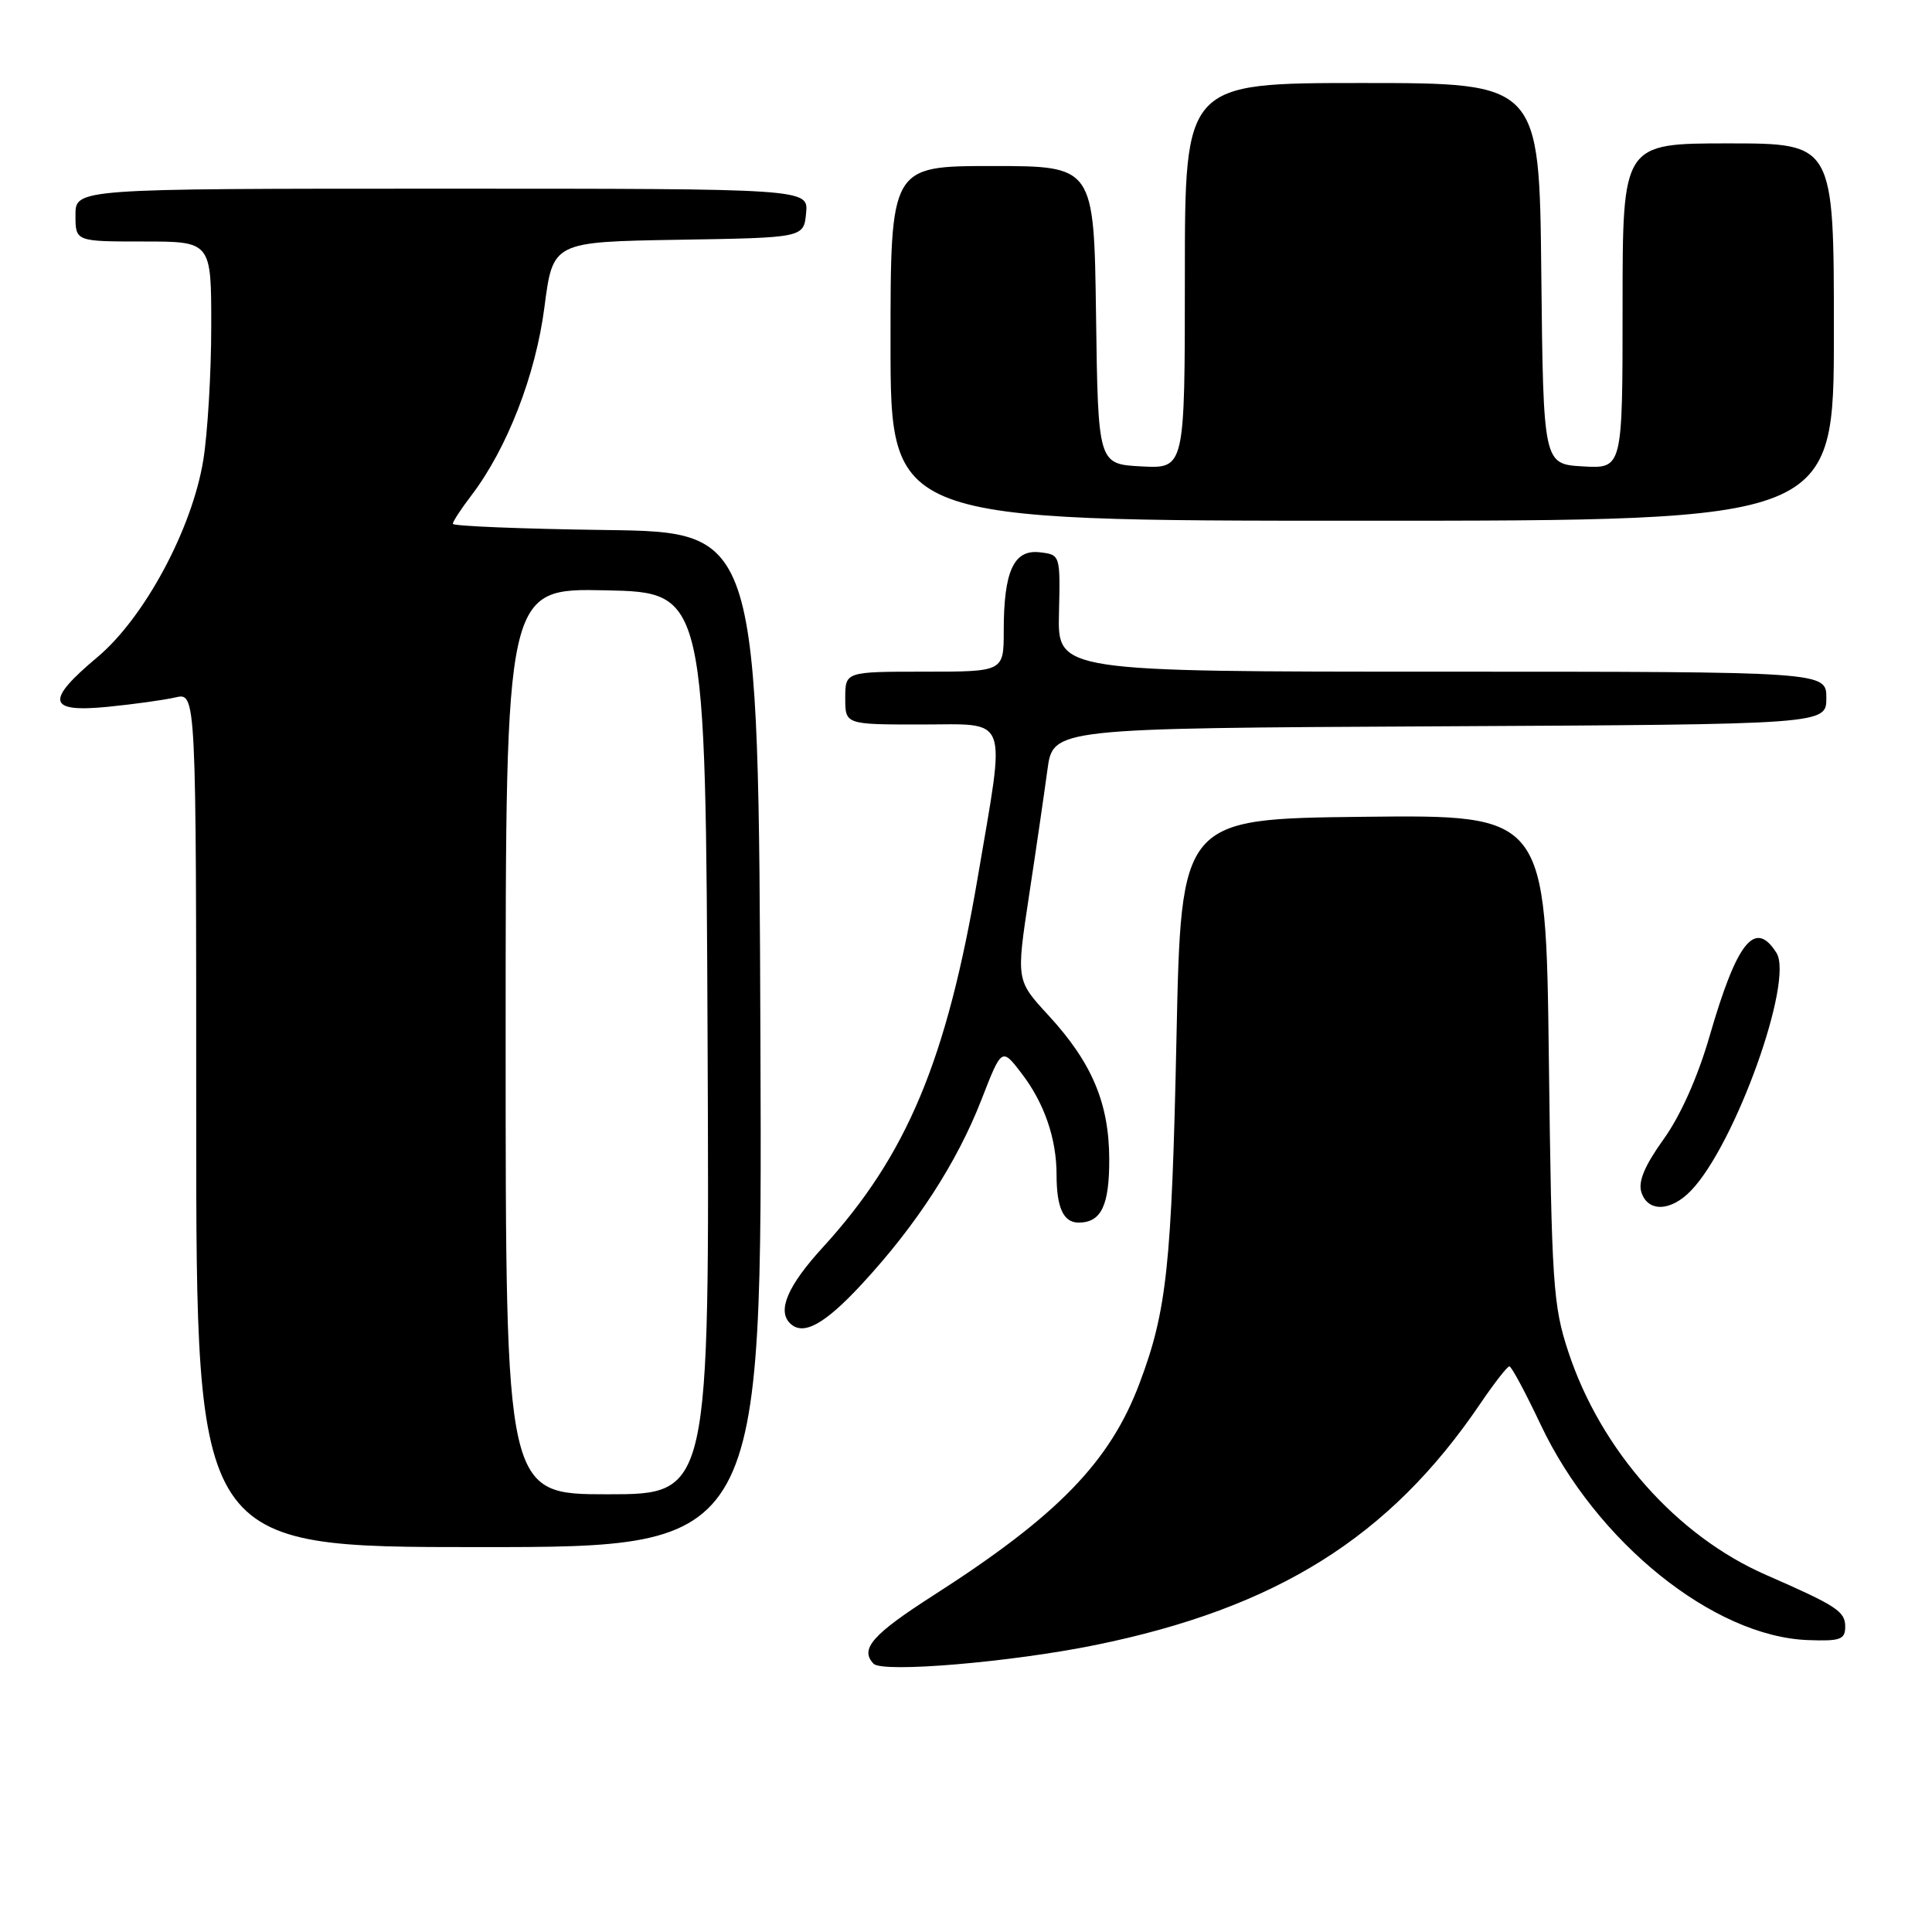 <?xml version="1.0" encoding="UTF-8" standalone="no"?>
<!DOCTYPE svg PUBLIC "-//W3C//DTD SVG 1.1//EN" "http://www.w3.org/Graphics/SVG/1.1/DTD/svg11.dtd" >
<svg xmlns="http://www.w3.org/2000/svg" xmlns:xlink="http://www.w3.org/1999/xlink" version="1.1" viewBox="0 0 256 256">
 <g >
 <path fill="currentColor"
d=" M 145.12 217.98 C 169.15 213.08 184.15 203.69 196.12 186.03 C 197.98 183.29 199.72 181.05 200.00 181.05 C 200.28 181.05 202.14 184.53 204.15 188.78 C 211.51 204.34 227.08 216.88 239.59 217.32 C 243.86 217.48 244.50 217.24 244.50 215.54 C 244.50 213.51 243.39 212.79 234.00 208.68 C 222.17 203.51 212.12 192.17 207.82 179.15 C 205.78 172.98 205.60 170.17 205.23 140.23 C 204.83 107.96 204.83 107.96 180.67 108.23 C 156.50 108.50 156.50 108.50 155.89 137.50 C 155.25 167.68 154.62 173.65 151.01 183.25 C 147.10 193.69 140.16 200.83 123.75 211.35 C 115.59 216.58 113.89 218.51 115.75 220.45 C 116.94 221.69 133.90 220.26 145.12 217.98 Z  M 100.76 137.75 C 100.50 70.50 100.50 70.50 80.25 70.23 C 69.11 70.08 60.00 69.71 60.00 69.41 C 60.00 69.11 61.10 67.42 62.45 65.66 C 67.20 59.43 70.98 49.69 72.14 40.70 C 73.26 32.05 73.26 32.05 89.88 31.77 C 106.50 31.50 106.50 31.50 106.81 28.25 C 107.13 25.00 107.13 25.00 58.56 25.00 C 10.00 25.00 10.00 25.00 10.00 28.50 C 10.00 32.00 10.00 32.00 19.00 32.00 C 28.00 32.00 28.00 32.00 27.99 43.25 C 27.99 49.44 27.51 57.40 26.94 60.95 C 25.46 70.09 19.12 81.88 12.89 87.09 C 5.98 92.88 6.30 94.44 14.25 93.66 C 17.69 93.32 21.74 92.76 23.25 92.41 C 26.00 91.77 26.00 91.77 26.00 148.38 C 26.00 205.00 26.00 205.00 63.51 205.00 C 101.01 205.00 101.01 205.00 100.76 137.75 Z  M 114.18 170.17 C 121.43 162.34 126.79 154.07 130.05 145.71 C 132.74 138.79 132.74 138.79 135.41 142.29 C 138.39 146.20 140.00 150.89 140.00 155.66 C 140.00 160.02 140.91 162.00 142.91 162.00 C 145.92 162.00 147.00 159.76 146.98 153.55 C 146.95 146.14 144.67 140.77 138.90 134.51 C 134.65 129.90 134.65 129.90 136.35 118.70 C 137.29 112.54 138.38 105.03 138.79 102.00 C 139.53 96.50 139.53 96.50 190.76 96.24 C 242.00 95.98 242.00 95.98 242.00 92.49 C 242.00 89.00 242.00 89.00 191.07 89.00 C 140.13 89.00 140.13 89.00 140.32 81.25 C 140.50 73.50 140.50 73.50 137.75 73.18 C 134.33 72.79 133.00 75.69 133.00 83.57 C 133.00 89.00 133.00 89.00 122.50 89.00 C 112.00 89.00 112.00 89.00 112.00 92.50 C 112.00 96.00 112.00 96.00 122.00 96.00 C 133.89 96.00 133.27 94.36 129.57 116.17 C 125.44 140.50 120.18 153.08 109.01 165.30 C 104.40 170.34 102.97 173.64 104.67 175.33 C 106.39 177.06 109.23 175.52 114.18 170.17 Z  M 224.08 157.75 C 229.92 151.67 237.72 129.96 235.39 126.26 C 232.56 121.77 230.17 124.73 226.54 137.26 C 224.97 142.70 222.67 147.85 220.43 150.96 C 217.93 154.45 217.04 156.56 217.49 157.97 C 218.34 160.65 221.40 160.55 224.08 157.75 Z  M 243.00 44.00 C 243.00 19.00 243.00 19.00 229.00 19.00 C 215.00 19.00 215.00 19.00 215.00 40.55 C 215.00 62.10 215.00 62.10 209.75 61.80 C 204.50 61.50 204.50 61.50 204.23 36.25 C 203.97 11.00 203.97 11.00 180.48 11.00 C 157.00 11.00 157.00 11.00 157.00 36.55 C 157.00 62.10 157.00 62.10 151.25 61.80 C 145.50 61.50 145.50 61.50 145.23 41.75 C 144.96 22.00 144.96 22.00 131.48 22.00 C 118.00 22.00 118.00 22.00 118.00 45.50 C 118.00 69.00 118.00 69.00 180.50 69.00 C 243.00 69.00 243.00 69.00 243.00 44.00 Z  M 67.00 137.97 C 67.00 77.94 67.00 77.94 80.25 78.22 C 93.50 78.50 93.50 78.50 93.76 138.25 C 94.02 198.00 94.02 198.00 80.51 198.00 C 67.00 198.00 67.00 198.00 67.00 137.97 Z "/>
</g>
</svg>